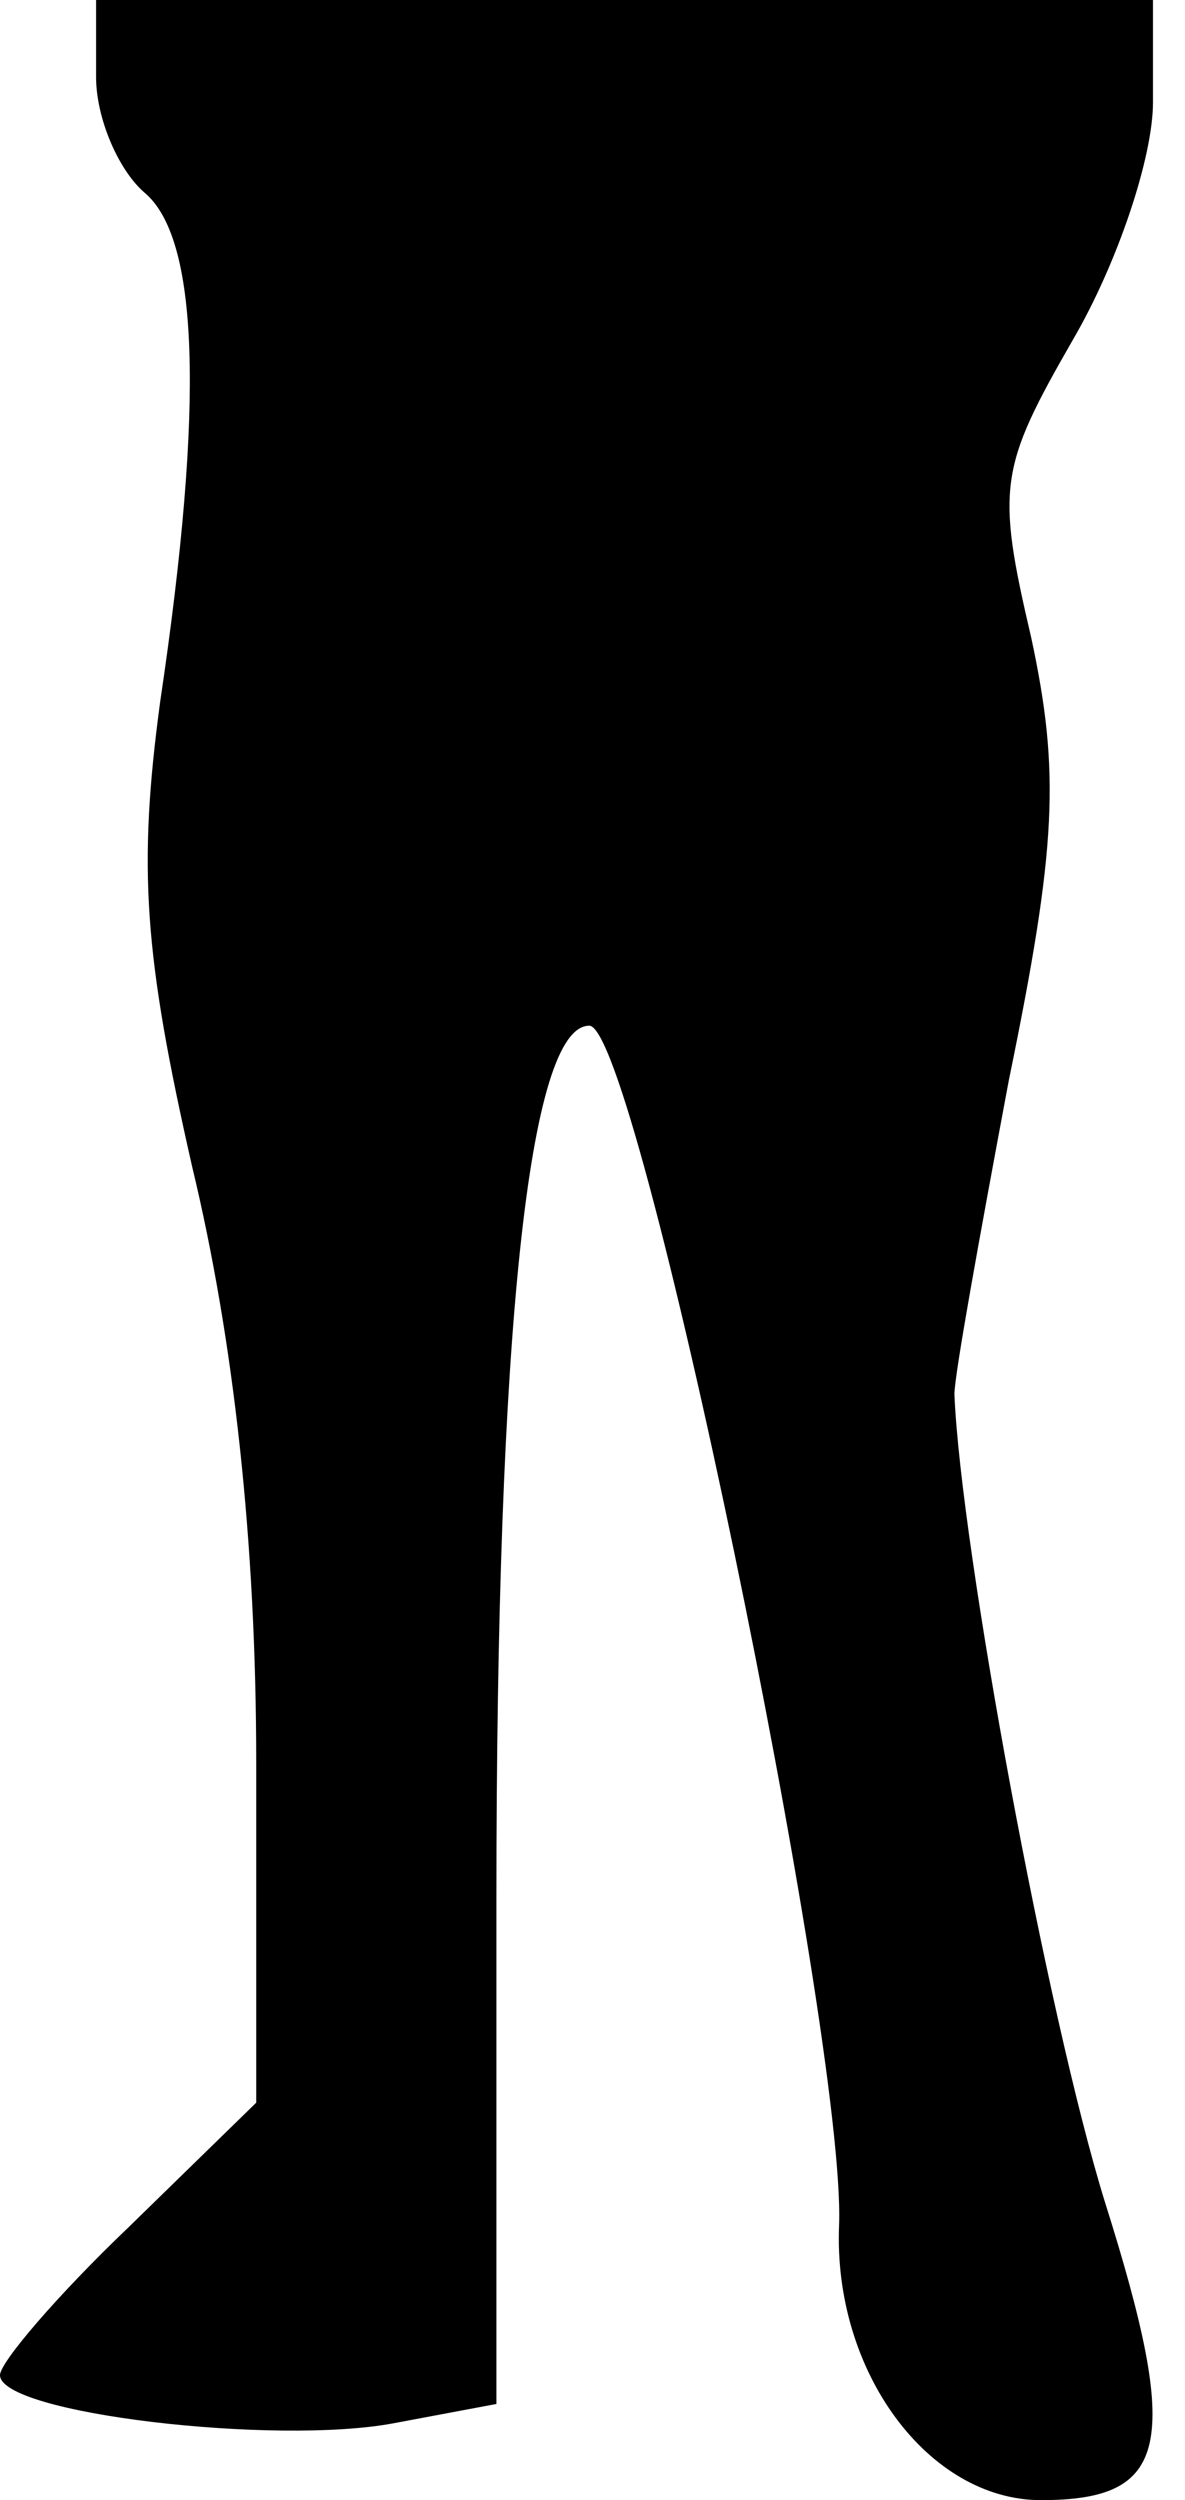 <?xml version="1.0" standalone="no"?>
<!DOCTYPE svg PUBLIC "-//W3C//DTD SVG 20010904//EN"
 "http://www.w3.org/TR/2001/REC-SVG-20010904/DTD/svg10.dtd">
<svg version="1.0" xmlns="http://www.w3.org/2000/svg"
 width="37pt" height="78pt" viewBox="0 0 37 78"
 preserveAspectRatio="xMidYMid meet">
<g transform="translate(0,78) scale(0.1,-0.1)"
fill="#000000" stroke="none">
<path fill="#000000" stroke="none" d="M30 756 c0 -13 7 -29 15 -36 17 -14 19
-65 5 -159 -7 -52 -5 -79 10 -145 13 -54 20 -117 20 -186 l0 -106 -40 -39
c-22 -21 -40 -42 -40 -46 0 -12 86 -22 123 -15 l32 6 0 158 c0 176 10 272 29
272 15 0 80 -315 78 -374 -2 -46 28 -86 63 -86 40 0 44 17 20 93 -18 58 -45
204 -47 252 0 6 8 50 17 98 15 73 16 96 7 138 -11 47 -10 53 13 93 14 24 25
57 25 74 l0 32 -165 0 -165 0 0 -24z"/>
</g>
</svg>
